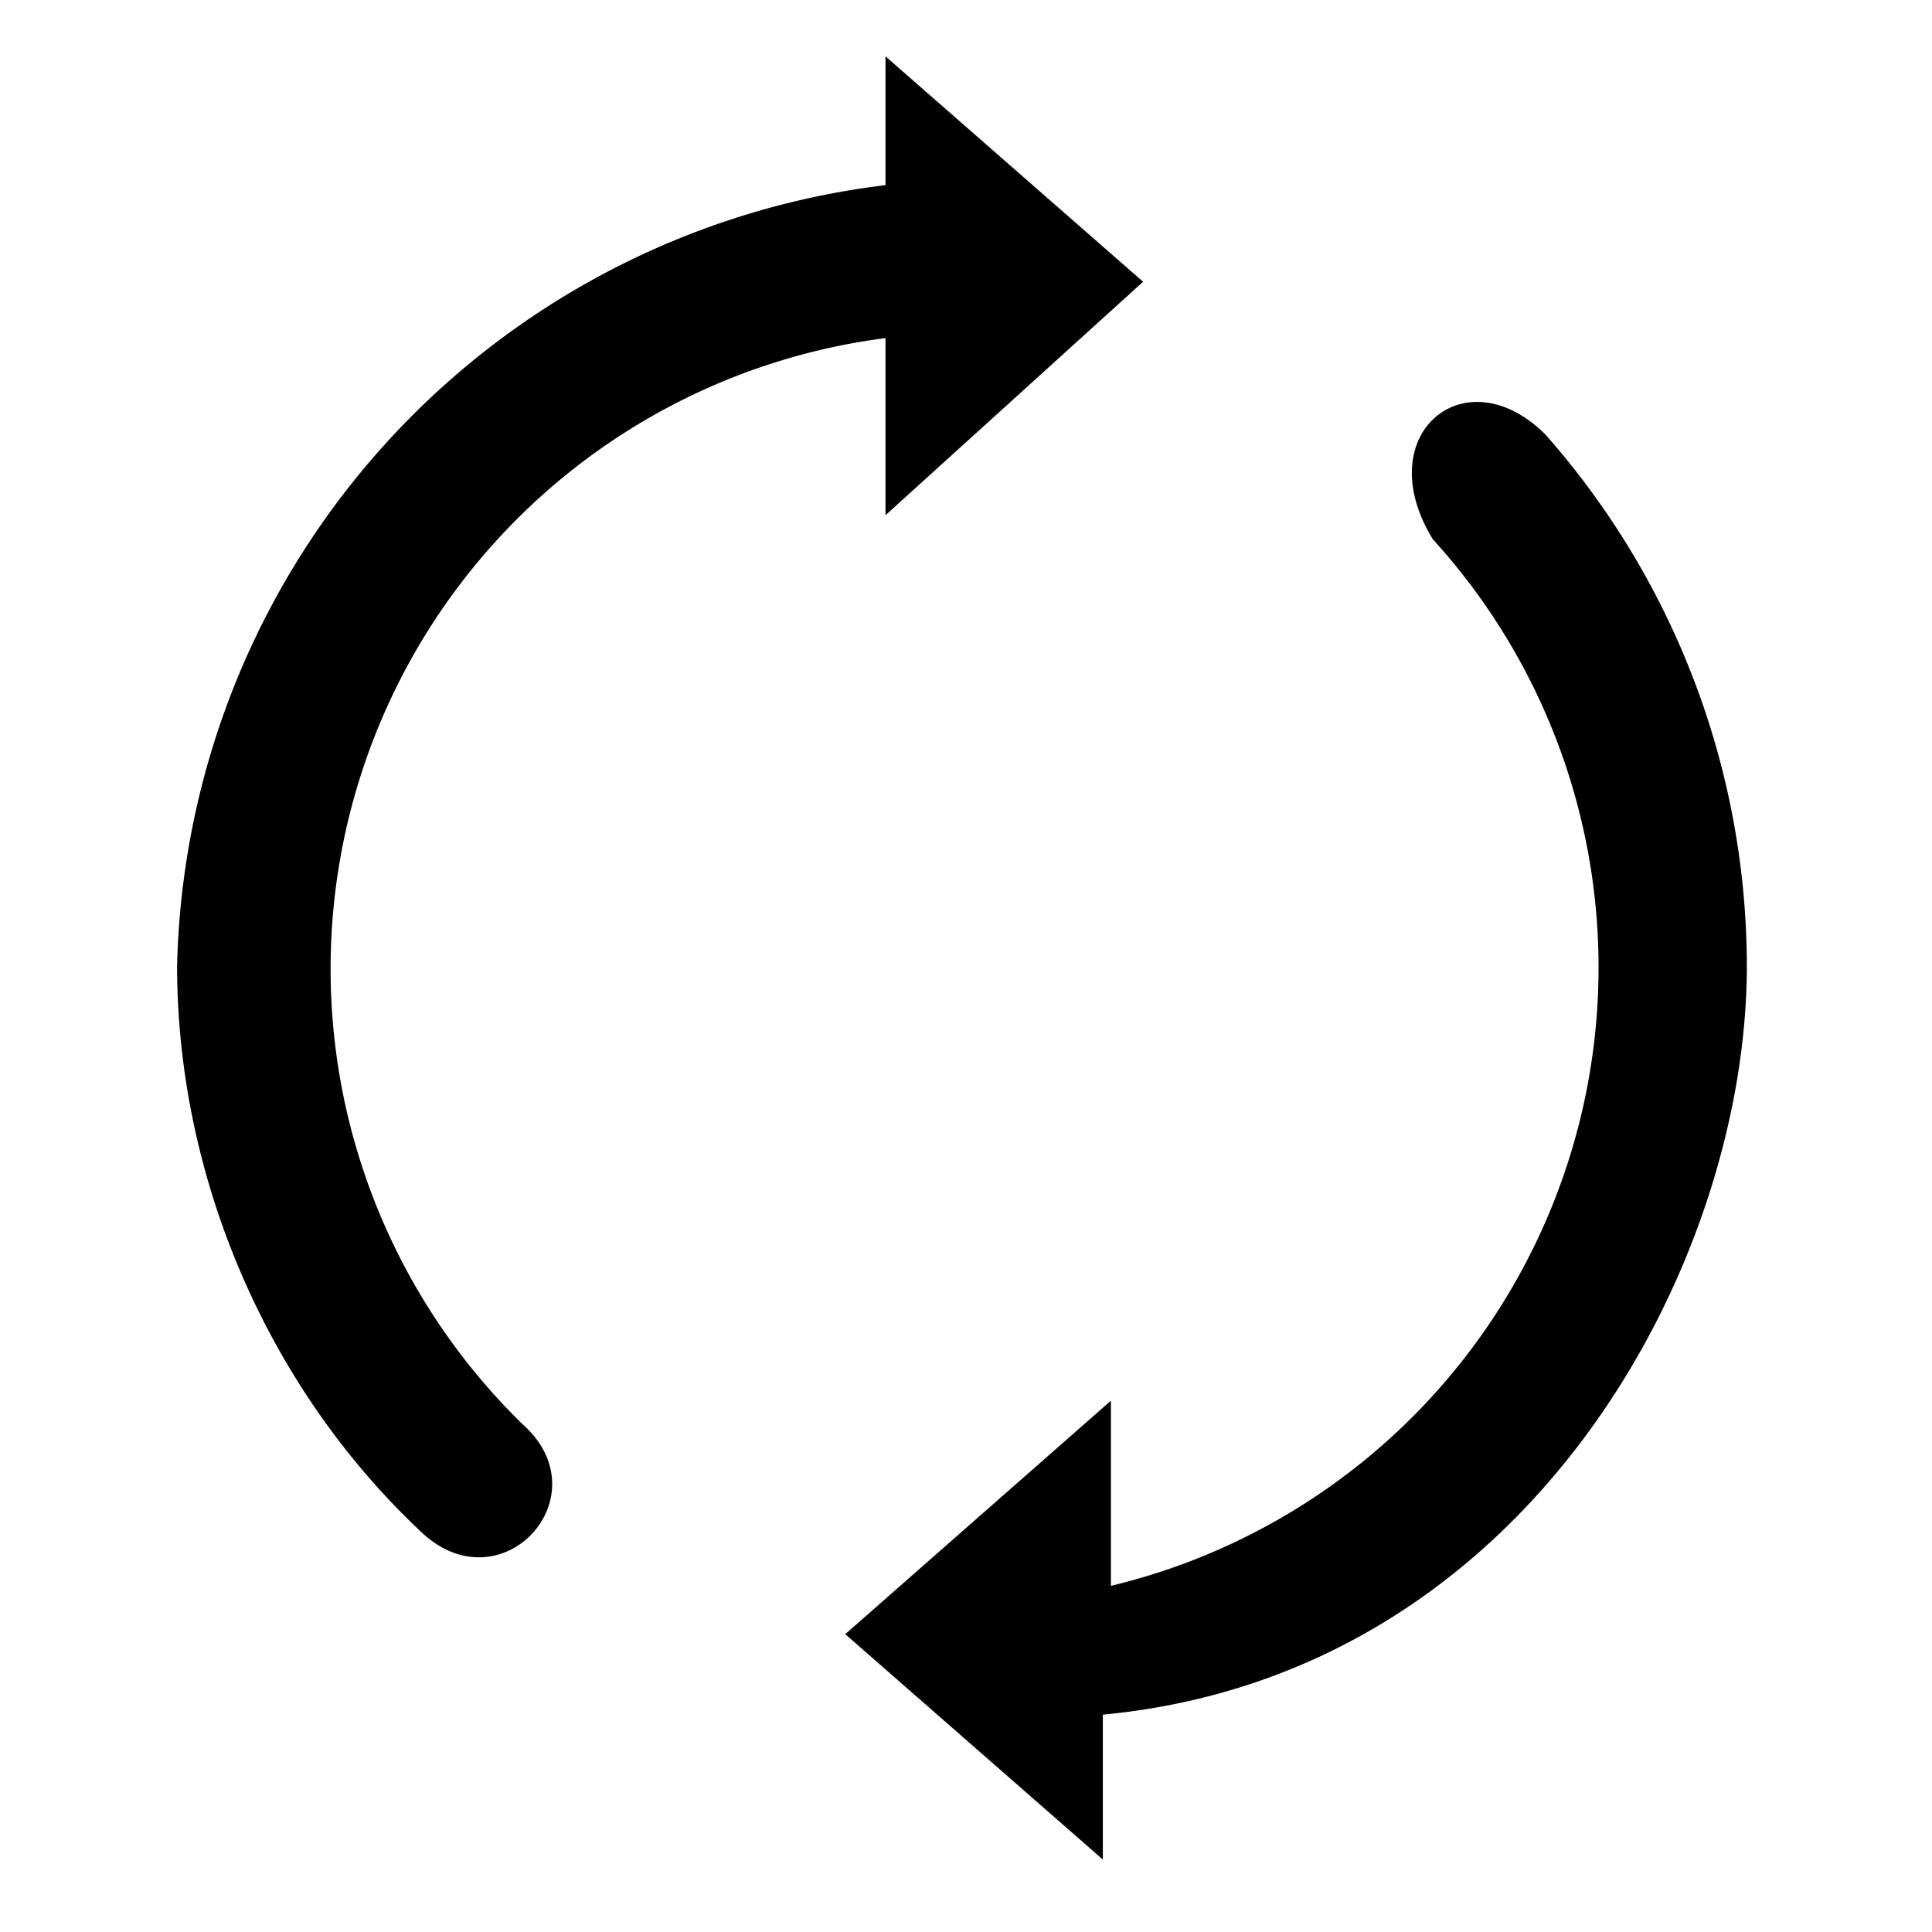 <svg width="24mm" height="24mm" viewBox="0 0 24 24" xmlns="http://www.w3.org/2000/svg">
    <path
        style="stroke-width:1;stroke-linecap:round;stroke-linejoin:round"
        d="M11 .7v1.6A10 10 0 0 0 2.2 12c0 2.6 1.1 5.2 3 7 1 1 2.3-.4 1.3-1.3A7.9 7.9 0 0 1 11 4.2v2.2l3.2-2.9L11 .7Zm6.8 6a7.9 7.9 0 0 1-4 13v-2.3l-3.3 2.9 3.2 2.8v-1.8c5.3-.5 8-5.6 8-9.3a10 10 0 0 0-2.5-6.6c-1-1-2.2 0-1.4 1.3Z" />
</svg> 
